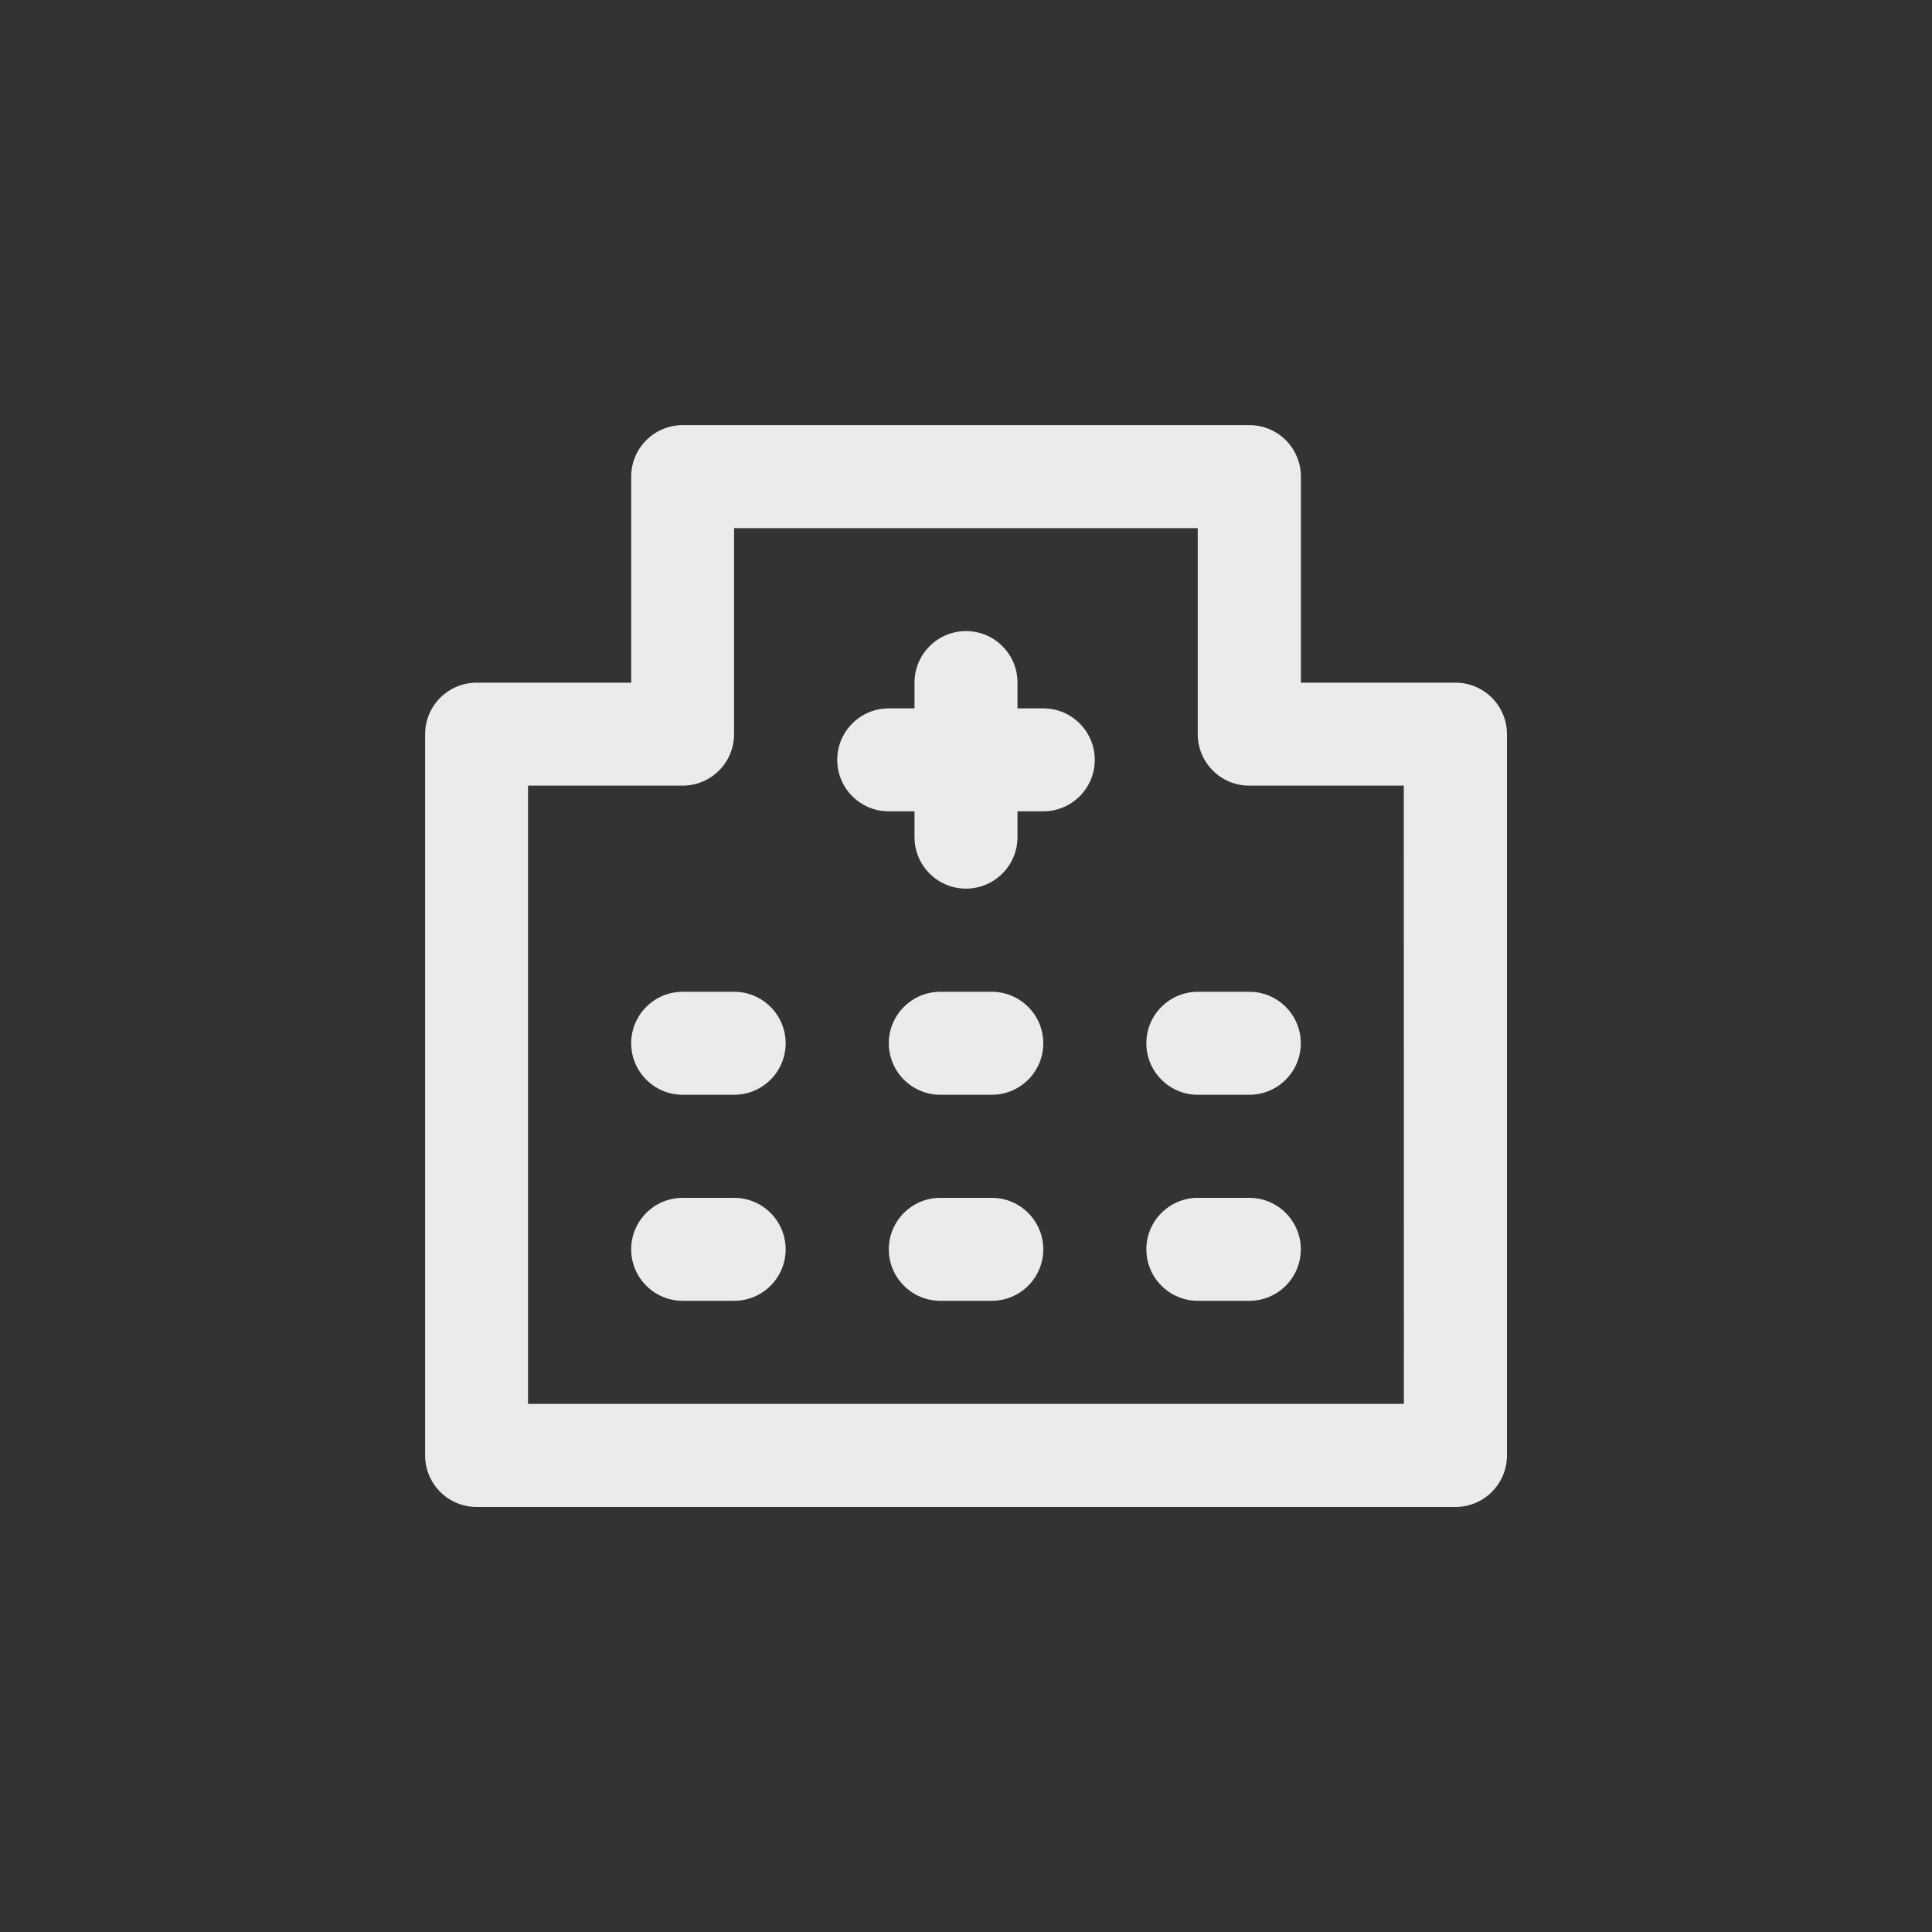 <!-- Generated by IcoMoon.io -->
<svg version="1.1" xmlns="http://www.w3.org/2000/svg" width="40" height="40" viewBox="0 0 40 40">
<rect x="0" y="0" width="40" height="40" fill="#333333" stroke="none"/>
<title>ul-hospital</title>
<path fill="#ebebeb" d="M20.534 24.8h-1.066c-0.589 0-1.066 0.478-1.066 1.066s0.478 1.066 1.066 1.066v0h1.066c0.589 0 1.066-0.478 1.066-1.066s-0.478-1.066-1.066-1.066v0zM20.534 20.534h-1.066c-0.589 0-1.066 0.478-1.066 1.066s0.478 1.066 1.066 1.066v0h1.066c0.589 0 1.066-0.478 1.066-1.066s-0.478-1.066-1.066-1.066v0zM15.2 24.8h-1.066c-0.589 0-1.066 0.478-1.066 1.066s0.478 1.066 1.066 1.066v0h1.066c0.589 0 1.066-0.478 1.066-1.066s-0.478-1.066-1.066-1.066v0zM15.2 20.534h-1.066c-0.589 0-1.066 0.478-1.066 1.066s0.478 1.066 1.066 1.066v0h1.066c0.589 0 1.066-0.478 1.066-1.066s-0.478-1.066-1.066-1.066v0zM30.134 14.134h-3.2v-4.266c0 0 0 0 0 0 0-0.589-0.478-1.066-1.066-1.066 0 0 0 0 0 0h-11.734c0 0 0 0 0 0-0.589 0-1.066 0.478-1.066 1.066 0 0 0 0 0 0v0 4.266h-3.2c0 0 0 0 0 0-0.589 0-1.066 0.478-1.066 1.066 0 0 0 0 0 0v0 14.934c0 0 0 0 0 0 0 0.589 0.478 1.066 1.066 1.066 0 0 0 0 0 0h20.266c0 0 0 0 0 0 0.589 0 1.066-0.478 1.066-1.066 0 0 0 0 0 0v0-14.934c0 0 0 0 0 0 0-0.589-0.478-1.066-1.066-1.066 0 0 0 0 0 0v0zM29.066 29.066h-18.134v-12.8h3.2c0 0 0 0 0 0 0.589 0 1.066-0.478 1.066-1.066 0 0 0 0 0 0v0-4.266h9.6v4.266c0 0 0 0 0 0 0 0.589 0.478 1.066 1.066 1.066 0 0 0 0 0 0h3.2zM24.8 20.534c-0.589 0-1.066 0.478-1.066 1.066s0.478 1.066 1.066 1.066v0h1.066c0.589 0 1.066-0.478 1.066-1.066s-0.478-1.066-1.066-1.066v0zM21.6 14.666h-0.534v-0.534c0-0.589-0.478-1.066-1.066-1.066s-1.066 0.478-1.066 1.066v0 0.534h-0.534c-0.589 0-1.066 0.478-1.066 1.066s0.478 1.066 1.066 1.066v0h0.534v0.534c0 0.589 0.478 1.066 1.066 1.066s1.066-0.478 1.066-1.066v0-0.534h0.534c0.589 0 1.066-0.478 1.066-1.066s-0.478-1.066-1.066-1.066v0zM25.866 24.8h-1.066c-0.589 0-1.066 0.478-1.066 1.066s0.478 1.066 1.066 1.066v0h1.066c0.589 0 1.066-0.478 1.066-1.066s-0.478-1.066-1.066-1.066v0z"></path>
</svg>
